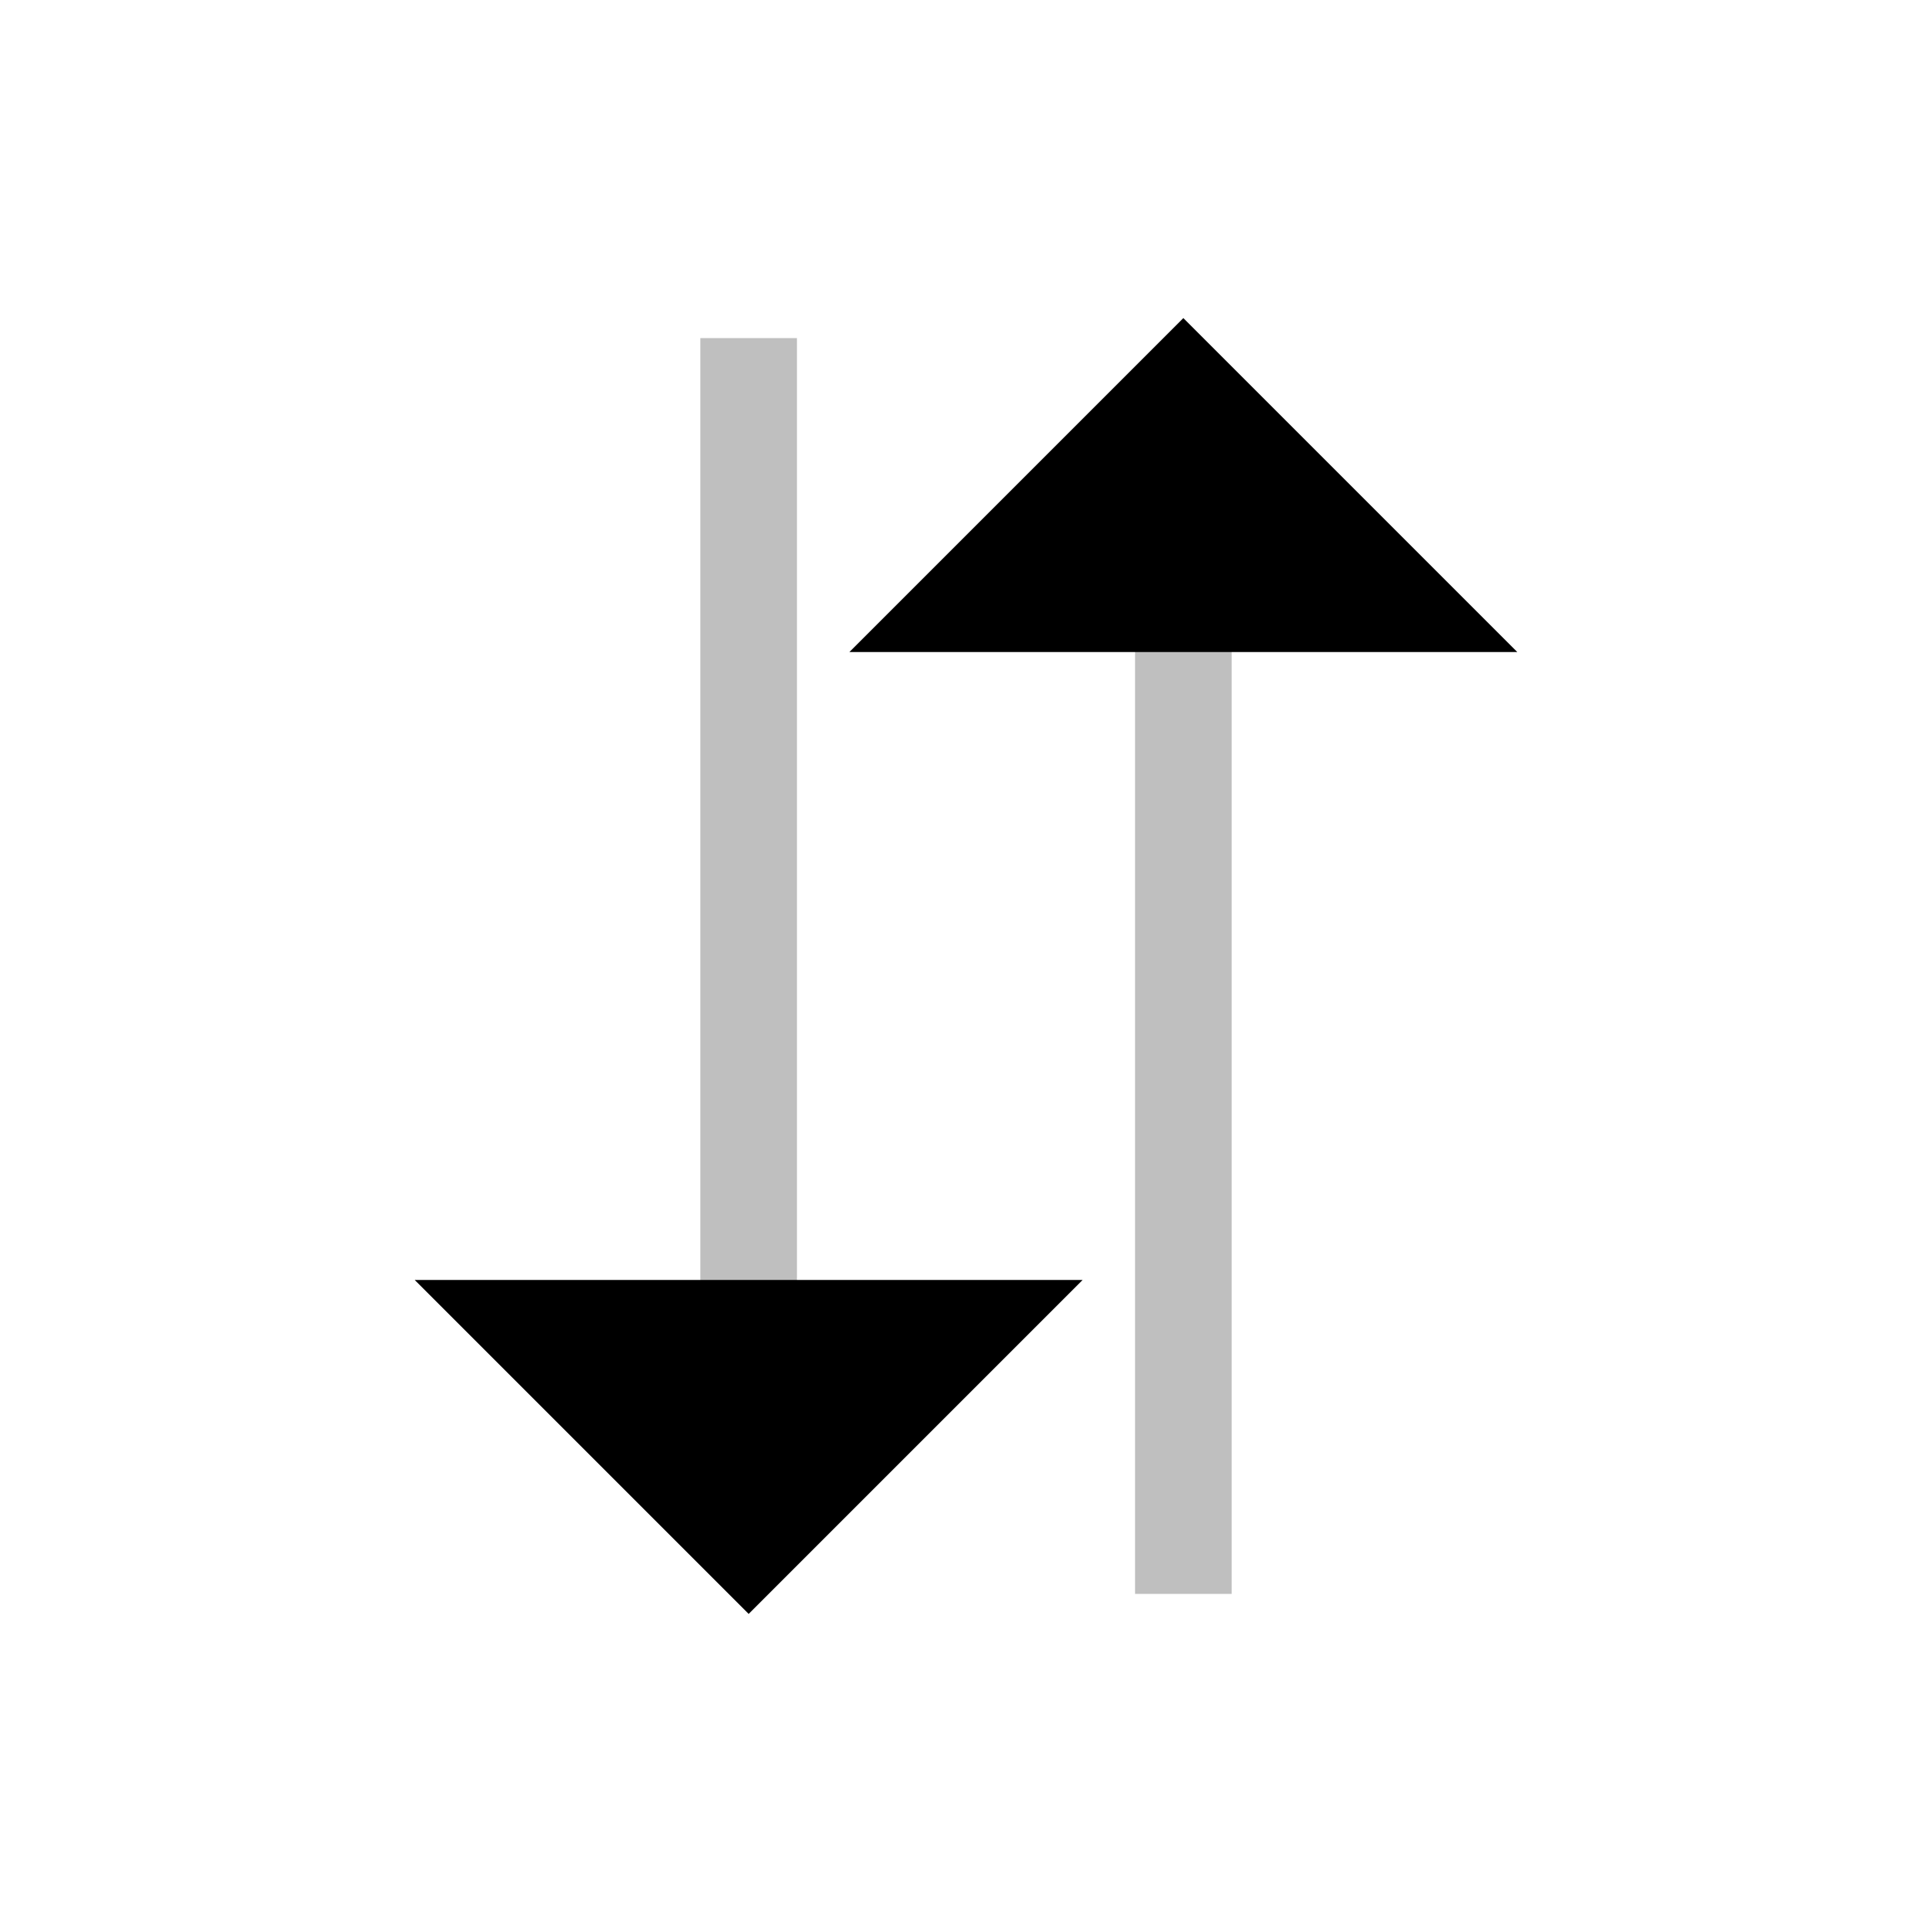 <svg viewBox="0 0 80 80" fill="none">
  <path opacity="0.25" d="M51 25L51 23L47 23V25L51 25ZM47 64L47 66H51L51 64H47ZM47 25L47 64H51L51 25L47 25Z" fill="currentColor" />
  <path d="M58 25H40L42.25 22.75L49 16L55.75 22.75L58 25Z" fill="currentColor" stroke="currentColor" stroke-width="4" stroke-linecap="square" />
  <path opacity="0.25" d="M33 55L33 57L29 57L29 55L33 55ZM29 16L29 14L33 14L33 16L29 16ZM29 55L29 16L33 16L33 55L29 55Z" fill="currentColor" />
  <path d="M40 55L22 55L24.25 57.25L31 64L37.75 57.25L40 55Z" fill="currentColor" stroke="currentColor" stroke-width="4" stroke-linecap="square" />
</svg>